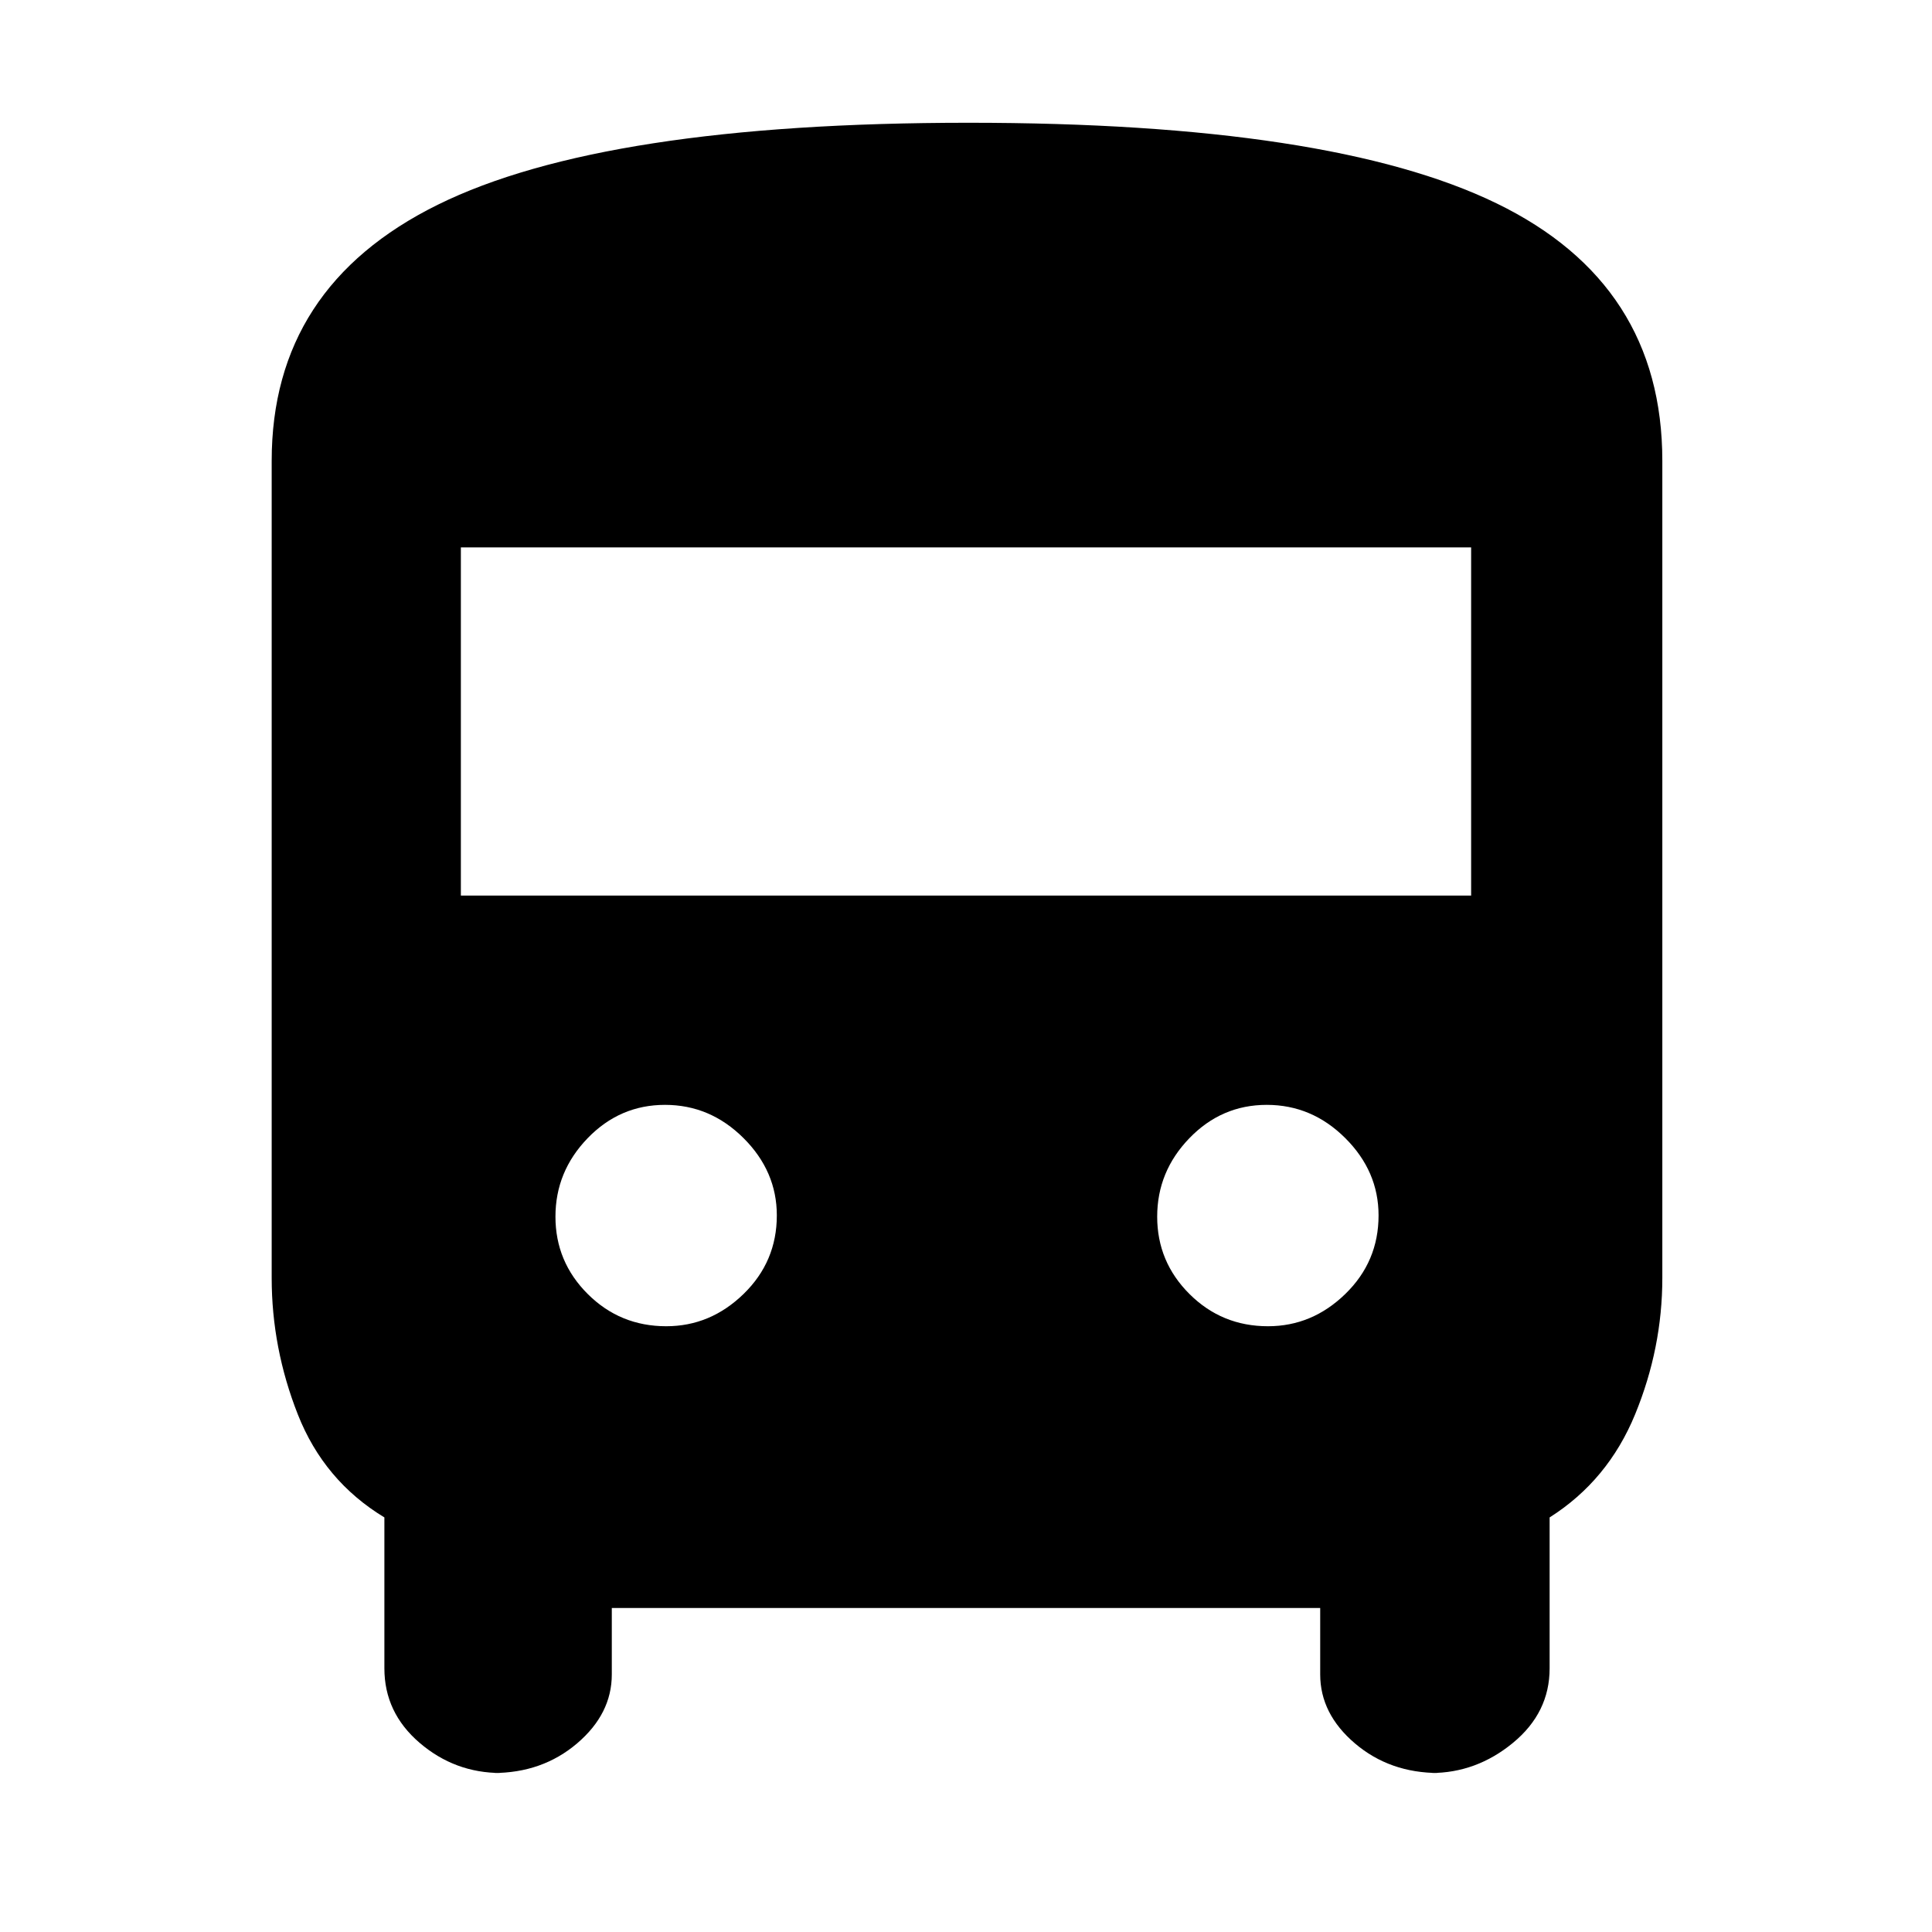 <svg xmlns="http://www.w3.org/2000/svg" width="48" height="48" viewBox="0 96 960 960"><path d="M249 977q-23 0-40.5-15T191 925v-75q-30-18.188-43-51.152-13-32.963-13-67.848V325q0-86.512 82.5-127.256T481.321 157q179.802 0 262.241 40.012Q826 237.025 826 325v406q0 34.816-13.5 67.722Q799 831.628 770 850v75q0 22-18.2 37T711 977h4q-24.45 0-41.725-14.7Q656 947.6 656 928v-33H304v33q0 19.6-17.275 34.3Q269.45 977 245 977h4Zm-20-436h502V368H229v173Zm102.059 214Q353 755 369.5 738.941q16.5-16.059 16.5-39Q386 678 369.441 661.5q-16.559-16.5-39-16.5T292 661.559q-16 16.559-16 39T292.059 739q16.059 16 39 16Zm299 0Q652 755 668.5 738.941q16.5-16.059 16.5-39Q685 678 668.441 661.5q-16.559-16.5-39-16.5T591 661.559q-16 16.559-16 39T591.059 739q16.059 16 39 16Z"/></svg>